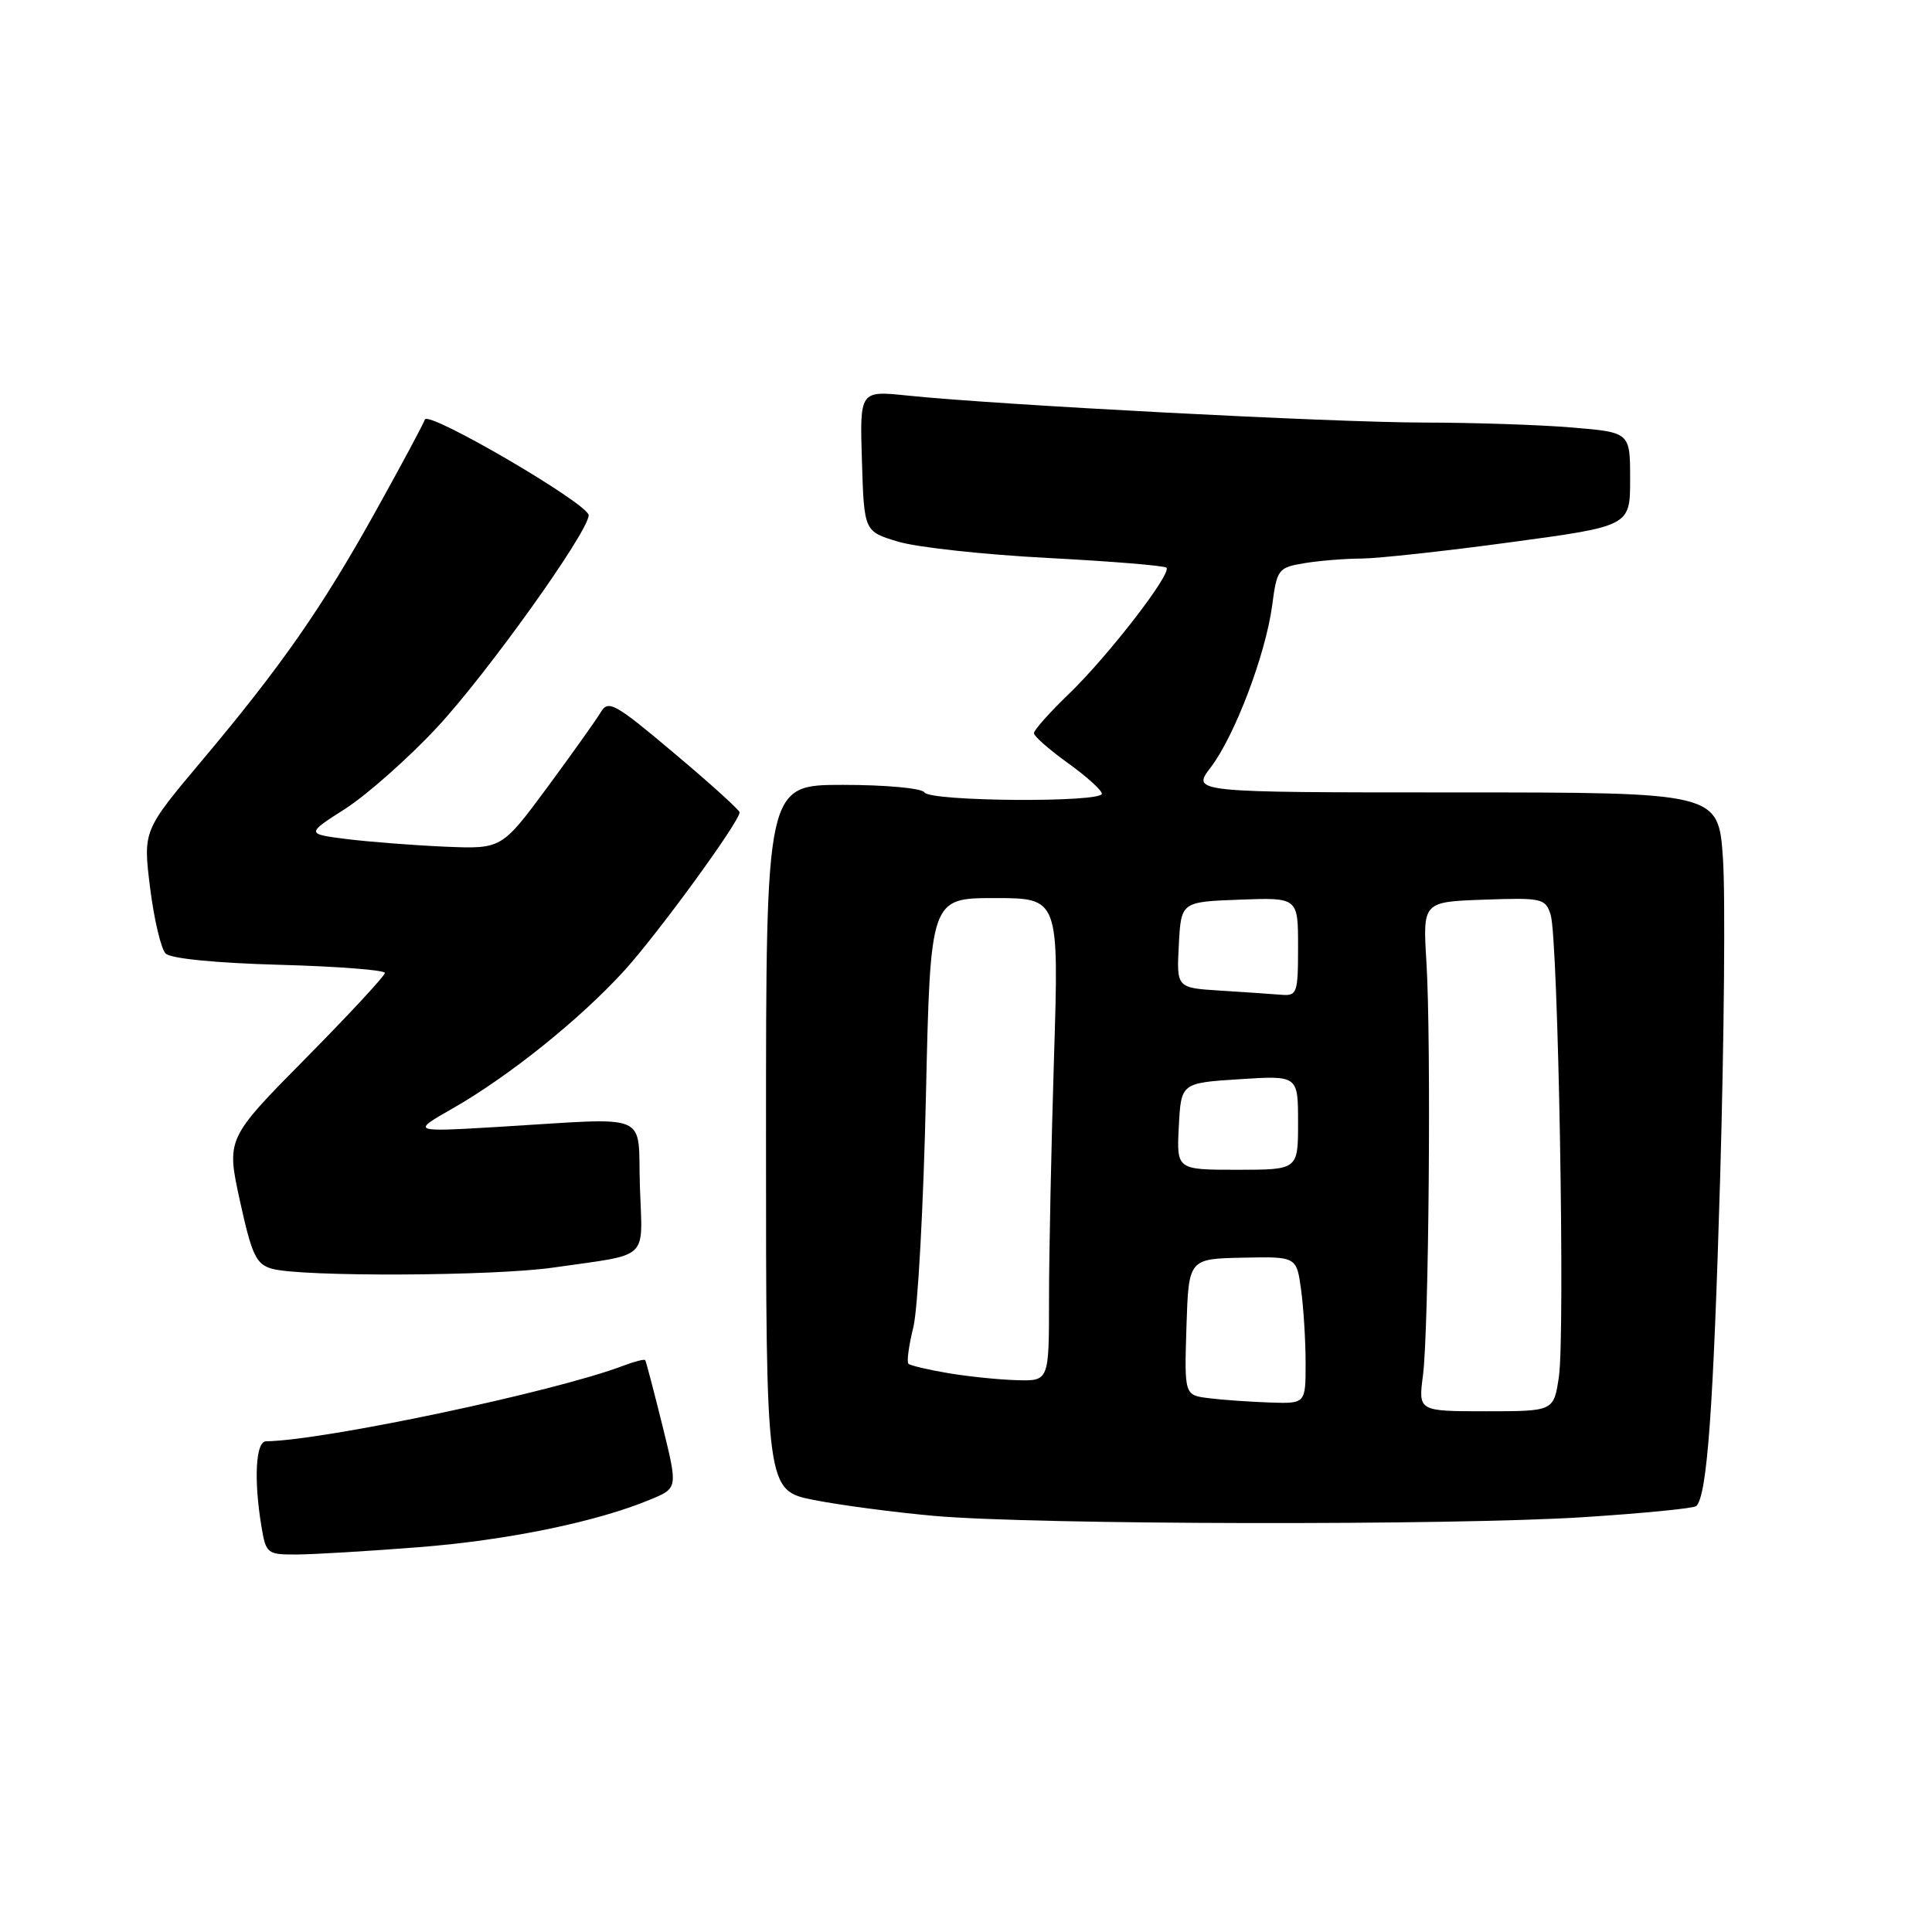 <?xml version="1.0" encoding="UTF-8" standalone="no"?>
<!DOCTYPE svg PUBLIC "-//W3C//DTD SVG 1.1//EN" "http://www.w3.org/Graphics/SVG/1.1/DTD/svg11.dtd" >
<svg xmlns="http://www.w3.org/2000/svg" xmlns:xlink="http://www.w3.org/1999/xlink" version="1.1" viewBox="0 0 256 256">
 <g >
 <path fill="currentColor"
d=" M 55.50 205.01 C 67.27 204.09 79.15 201.64 86.24 198.67 C 89.82 197.18 89.82 197.18 87.76 188.84 C 86.62 184.25 85.60 180.37 85.49 180.22 C 85.37 180.07 84.05 180.41 82.55 180.98 C 73.54 184.41 42.98 190.87 35.25 190.98 C 33.88 191.00 33.61 196.01 34.64 202.25 C 35.24 205.88 35.39 206.00 39.38 205.98 C 41.65 205.96 48.90 205.53 55.50 205.01 Z  M 209.87 201.03 C 217.77 200.52 224.47 199.86 224.77 199.56 C 226.21 198.12 227.03 186.73 227.93 156.00 C 228.46 137.57 228.63 118.56 228.30 113.75 C 227.70 105.00 227.70 105.00 192.80 105.00 C 157.90 105.00 157.90 105.00 160.42 101.69 C 163.61 97.51 167.70 86.73 168.57 80.22 C 169.20 75.41 169.37 75.20 172.86 74.62 C 174.86 74.29 178.26 74.02 180.42 74.01 C 182.57 74.00 191.46 73.03 200.17 71.85 C 216.00 69.71 216.00 69.71 216.00 63.50 C 216.00 57.29 216.00 57.29 208.35 56.65 C 204.14 56.29 195.25 56.00 188.60 55.99 C 176.57 55.98 132.23 53.66 120.21 52.41 C 113.92 51.76 113.92 51.76 114.21 61.09 C 114.50 70.42 114.50 70.42 119.00 71.77 C 121.47 72.52 130.38 73.49 138.78 73.93 C 147.19 74.37 154.29 74.95 154.56 75.22 C 155.31 75.97 146.83 86.94 141.62 91.96 C 139.08 94.41 137.00 96.74 137.00 97.15 C 137.00 97.55 139.03 99.33 141.50 101.11 C 143.97 102.88 146.00 104.71 146.00 105.17 C 146.00 106.37 123.25 106.21 122.50 105.00 C 122.15 104.44 117.41 104.00 111.69 104.00 C 101.50 104.00 101.50 104.00 101.50 150.75 C 101.50 197.50 101.50 197.50 107.87 198.76 C 111.37 199.45 118.57 200.40 123.87 200.87 C 137.20 202.05 192.45 202.15 209.87 201.03 Z  M 73.31 167.96 C 86.29 166.09 85.12 167.19 84.79 157.22 C 84.46 147.17 86.64 148.09 66.00 149.32 C 54.50 150.00 54.50 150.00 60.00 146.86 C 67.42 142.62 76.81 135.09 82.67 128.67 C 87.13 123.78 98.00 108.87 98.00 107.64 C 98.00 107.34 94.11 103.82 89.35 99.82 C 81.46 93.17 80.60 92.69 79.60 94.38 C 78.99 95.40 75.79 99.89 72.49 104.37 C 66.47 112.50 66.47 112.50 58.99 112.19 C 54.87 112.01 49.03 111.56 46.02 111.19 C 40.54 110.50 40.54 110.50 45.77 107.15 C 48.64 105.30 54.08 100.49 57.84 96.46 C 64.46 89.38 78.00 70.44 78.00 68.27 C 78.00 66.78 56.72 54.35 56.30 55.59 C 56.11 56.16 53.23 61.54 49.88 67.56 C 42.71 80.48 37.35 88.17 26.75 100.79 C 18.95 110.07 18.95 110.07 19.89 117.65 C 20.41 121.82 21.34 125.74 21.95 126.35 C 22.62 127.02 28.62 127.61 37.03 127.84 C 44.71 128.05 51.00 128.54 51.00 128.92 C 51.00 129.30 46.27 134.40 40.49 140.25 C 29.99 150.88 29.99 150.88 31.80 159.16 C 33.38 166.35 33.94 167.53 36.06 168.12 C 39.95 169.21 65.43 169.10 73.31 167.96 Z  M 188.55 182.25 C 189.33 176.20 189.65 138.04 189.01 127.50 C 188.52 119.50 188.52 119.50 196.64 119.21 C 204.33 118.94 204.78 119.04 205.47 121.21 C 206.47 124.38 207.40 176.83 206.56 182.44 C 205.88 187.00 205.88 187.00 196.90 187.00 C 187.93 187.00 187.93 187.00 188.55 182.25 Z  M 160.21 185.27 C 156.93 184.87 156.93 184.87 157.21 175.83 C 157.50 166.80 157.50 166.80 164.65 166.65 C 171.80 166.50 171.80 166.50 172.40 170.89 C 172.73 173.30 173.00 177.69 173.00 180.64 C 173.00 186.00 173.00 186.00 168.25 185.84 C 165.64 185.75 162.02 185.50 160.21 185.27 Z  M 125.65 181.95 C 122.99 181.50 120.61 180.94 120.37 180.70 C 120.13 180.46 120.42 178.29 121.02 175.88 C 121.62 173.47 122.37 159.69 122.69 145.25 C 123.28 119.00 123.28 119.00 131.80 119.00 C 140.32 119.00 140.32 119.00 139.66 140.16 C 139.30 151.80 139.00 166.20 139.00 172.16 C 139.00 183.00 139.00 183.00 134.75 182.88 C 132.41 182.82 128.32 182.40 125.65 181.95 Z  M 156.20 149.25 C 156.50 143.50 156.50 143.50 164.25 143.00 C 172.00 142.50 172.00 142.50 172.00 148.75 C 172.00 155.00 172.00 155.00 163.95 155.00 C 155.90 155.00 155.90 155.00 156.20 149.25 Z  M 161.70 131.26 C 155.90 130.90 155.90 130.90 156.20 125.20 C 156.50 119.50 156.50 119.50 164.25 119.21 C 172.00 118.92 172.00 118.92 172.00 125.46 C 172.00 131.63 171.87 131.99 169.75 131.81 C 168.51 131.71 164.89 131.46 161.70 131.26 Z "/>
</g>
</svg>